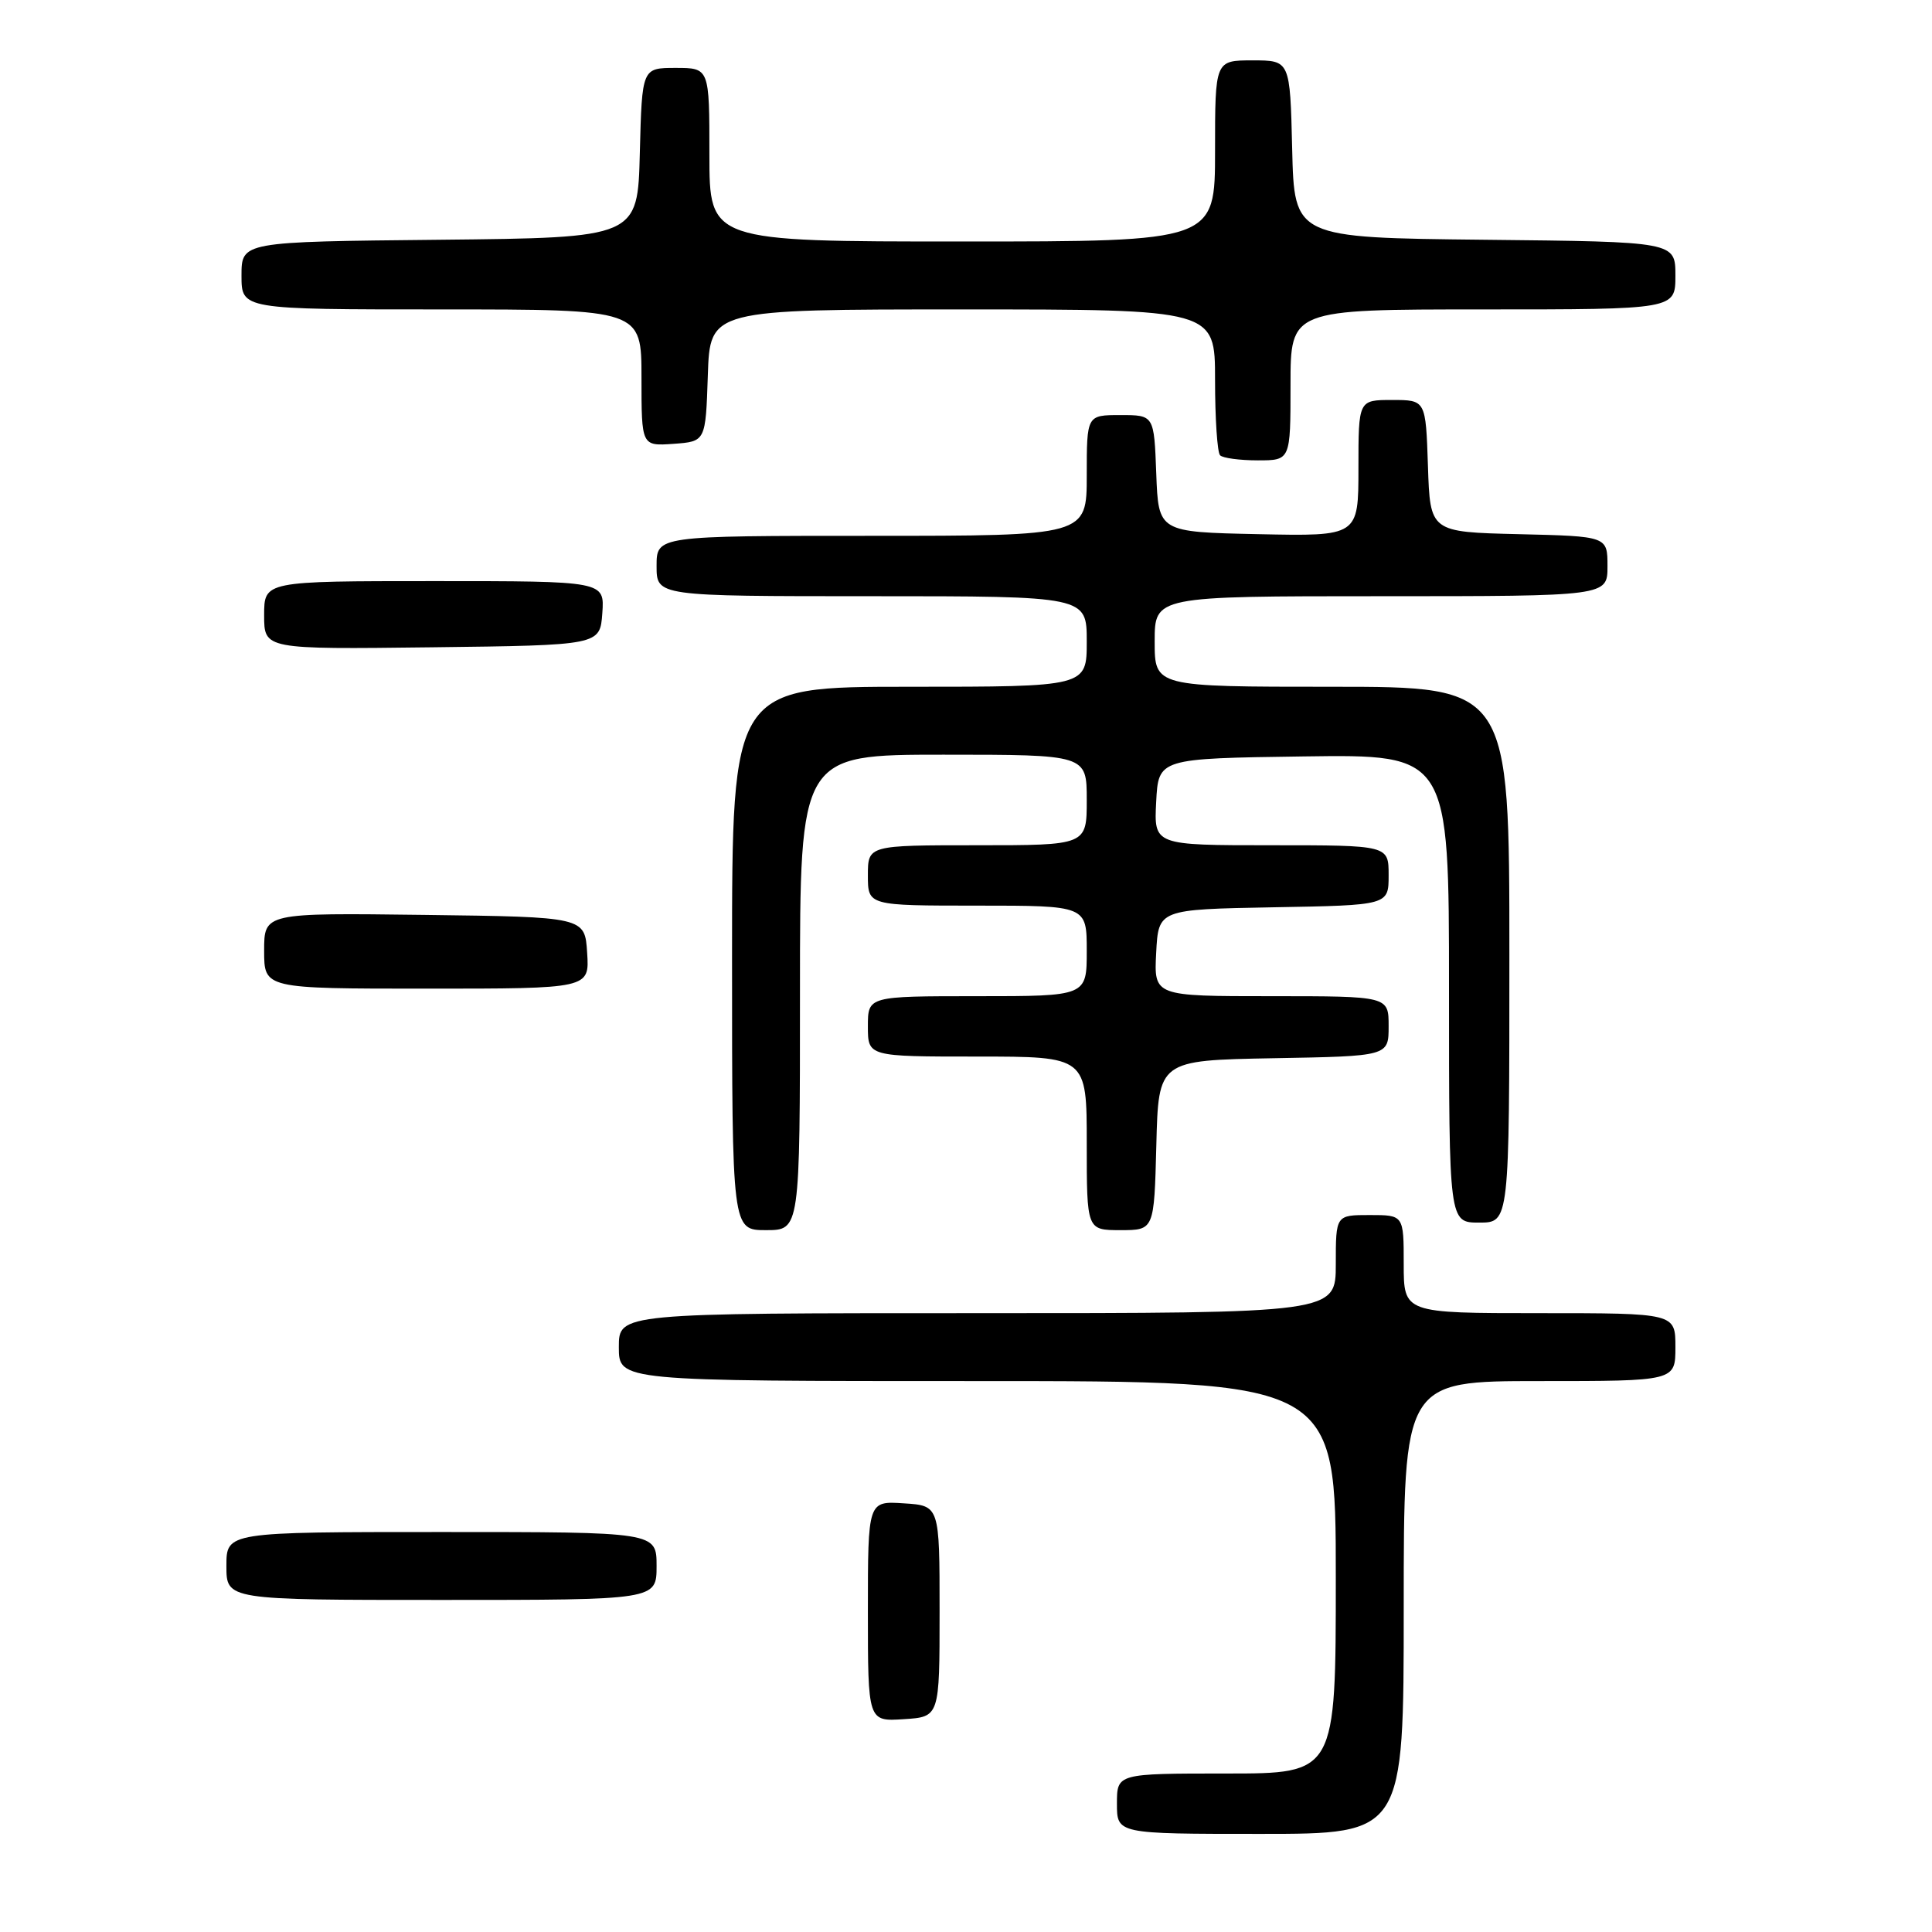 <?xml version="1.0" encoding="UTF-8" standalone="no"?>
<!DOCTYPE svg PUBLIC "-//W3C//DTD SVG 1.1//EN" "http://www.w3.org/Graphics/SVG/1.1/DTD/svg11.dtd" >
<svg xmlns="http://www.w3.org/2000/svg" xmlns:xlink="http://www.w3.org/1999/xlink" version="1.1" viewBox="0 0 256 256">
 <g >
 <path fill="currentColor"
d=" M 186.00 213.00 C 186.00 183.00 186.00 183.00 204.00 183.00 C 222.00 183.00 222.00 183.00 222.00 178.50 C 222.00 174.00 222.00 174.00 204.00 174.00 C 186.00 174.00 186.00 174.00 186.00 167.50 C 186.00 161.00 186.00 161.00 181.50 161.00 C 177.00 161.00 177.00 161.00 177.00 167.50 C 177.00 174.00 177.00 174.00 129.50 174.00 C 82.00 174.00 82.00 174.00 82.00 178.50 C 82.00 183.00 82.00 183.00 129.50 183.00 C 177.00 183.00 177.00 183.00 177.00 209.00 C 177.00 235.00 177.00 235.00 162.50 235.00 C 148.00 235.00 148.00 235.00 148.00 239.00 C 148.00 243.00 148.00 243.00 167.00 243.00 C 186.00 243.00 186.00 243.00 186.00 213.00 Z  M 124.50 213.50 C 124.50 199.50 124.50 199.50 119.75 199.20 C 115.00 198.89 115.00 198.89 115.00 213.50 C 115.00 228.11 115.00 228.11 119.75 227.80 C 124.50 227.50 124.50 227.50 124.50 213.50 Z  M 87.00 207.50 C 87.00 203.00 87.00 203.00 58.50 203.00 C 30.00 203.00 30.00 203.00 30.00 207.50 C 30.00 212.00 30.00 212.00 58.50 212.00 C 87.00 212.00 87.00 212.00 87.00 207.50 Z  M 106.00 131.50 C 106.00 100.00 106.00 100.00 125.00 100.00 C 144.00 100.00 144.00 100.00 144.00 106.00 C 144.00 112.00 144.00 112.00 129.50 112.00 C 115.00 112.00 115.00 112.00 115.00 116.00 C 115.00 120.00 115.00 120.00 129.50 120.00 C 144.00 120.00 144.00 120.00 144.00 126.00 C 144.00 132.00 144.00 132.00 129.50 132.00 C 115.00 132.00 115.00 132.00 115.00 136.00 C 115.00 140.00 115.00 140.00 129.50 140.00 C 144.00 140.00 144.00 140.00 144.00 151.50 C 144.00 163.00 144.00 163.00 148.47 163.00 C 152.93 163.00 152.93 163.00 153.22 151.75 C 153.50 140.50 153.50 140.50 168.75 140.22 C 184.00 139.95 184.00 139.95 184.00 135.97 C 184.00 132.00 184.00 132.00 168.45 132.00 C 152.90 132.00 152.90 132.00 153.20 126.25 C 153.50 120.50 153.50 120.50 168.75 120.22 C 184.00 119.95 184.00 119.95 184.00 115.97 C 184.00 112.00 184.00 112.00 168.45 112.00 C 152.90 112.00 152.90 112.00 153.20 106.25 C 153.50 100.50 153.50 100.50 172.75 100.23 C 192.00 99.96 192.00 99.96 192.00 130.98 C 192.00 162.00 192.00 162.00 196.00 162.00 C 200.00 162.00 200.00 162.00 200.00 126.50 C 200.00 91.00 200.00 91.00 176.50 91.00 C 153.00 91.00 153.00 91.00 153.00 85.00 C 153.00 79.00 153.00 79.00 183.00 79.00 C 213.00 79.00 213.00 79.00 213.00 75.03 C 213.00 71.06 213.00 71.06 201.25 70.78 C 189.50 70.50 189.50 70.50 189.21 61.75 C 188.92 53.00 188.92 53.00 184.46 53.00 C 180.00 53.00 180.00 53.00 180.00 62.03 C 180.00 71.06 180.00 71.06 166.75 70.78 C 153.50 70.50 153.50 70.50 153.21 62.75 C 152.92 55.00 152.92 55.00 148.46 55.00 C 144.00 55.00 144.00 55.00 144.00 63.00 C 144.00 71.00 144.00 71.00 115.50 71.00 C 87.00 71.00 87.00 71.00 87.00 75.00 C 87.00 79.00 87.00 79.00 115.50 79.00 C 144.00 79.00 144.00 79.00 144.00 85.00 C 144.00 91.00 144.00 91.00 120.50 91.00 C 97.00 91.00 97.00 91.00 97.00 127.00 C 97.00 163.00 97.00 163.00 101.50 163.00 C 106.00 163.00 106.00 163.00 106.00 131.50 Z  M 77.80 126.25 C 77.50 121.50 77.50 121.50 56.25 121.23 C 35.00 120.96 35.00 120.96 35.00 125.98 C 35.00 131.00 35.00 131.00 56.55 131.00 C 78.11 131.00 78.11 131.00 77.80 126.25 Z  M 79.81 81.25 C 80.11 77.00 80.11 77.00 57.56 77.00 C 35.00 77.00 35.00 77.00 35.00 81.52 C 35.00 86.04 35.00 86.04 57.25 85.77 C 79.50 85.50 79.50 85.50 79.81 81.25 Z  M 171.00 51.00 C 171.00 41.00 171.00 41.00 196.50 41.00 C 222.00 41.00 222.00 41.00 222.00 36.52 C 222.00 32.03 222.00 32.03 196.75 31.77 C 171.50 31.50 171.50 31.50 171.22 19.75 C 170.94 8.00 170.94 8.00 165.97 8.00 C 161.00 8.00 161.00 8.00 161.00 20.00 C 161.00 32.00 161.00 32.00 127.50 32.00 C 94.00 32.00 94.00 32.00 94.00 20.50 C 94.00 9.00 94.00 9.00 89.53 9.00 C 85.07 9.00 85.07 9.00 84.78 20.25 C 84.50 31.50 84.50 31.50 58.25 31.77 C 32.00 32.03 32.00 32.03 32.00 36.52 C 32.00 41.00 32.00 41.00 58.50 41.00 C 85.00 41.00 85.00 41.00 85.00 50.06 C 85.00 59.11 85.00 59.11 89.25 58.81 C 93.50 58.50 93.50 58.50 93.79 49.75 C 94.08 41.00 94.08 41.00 127.54 41.00 C 161.00 41.00 161.00 41.00 161.00 50.33 C 161.00 55.47 161.30 59.97 161.67 60.33 C 162.03 60.70 164.28 61.00 166.67 61.00 C 171.00 61.00 171.00 61.00 171.00 51.00 Z "/>
</g>
</svg>